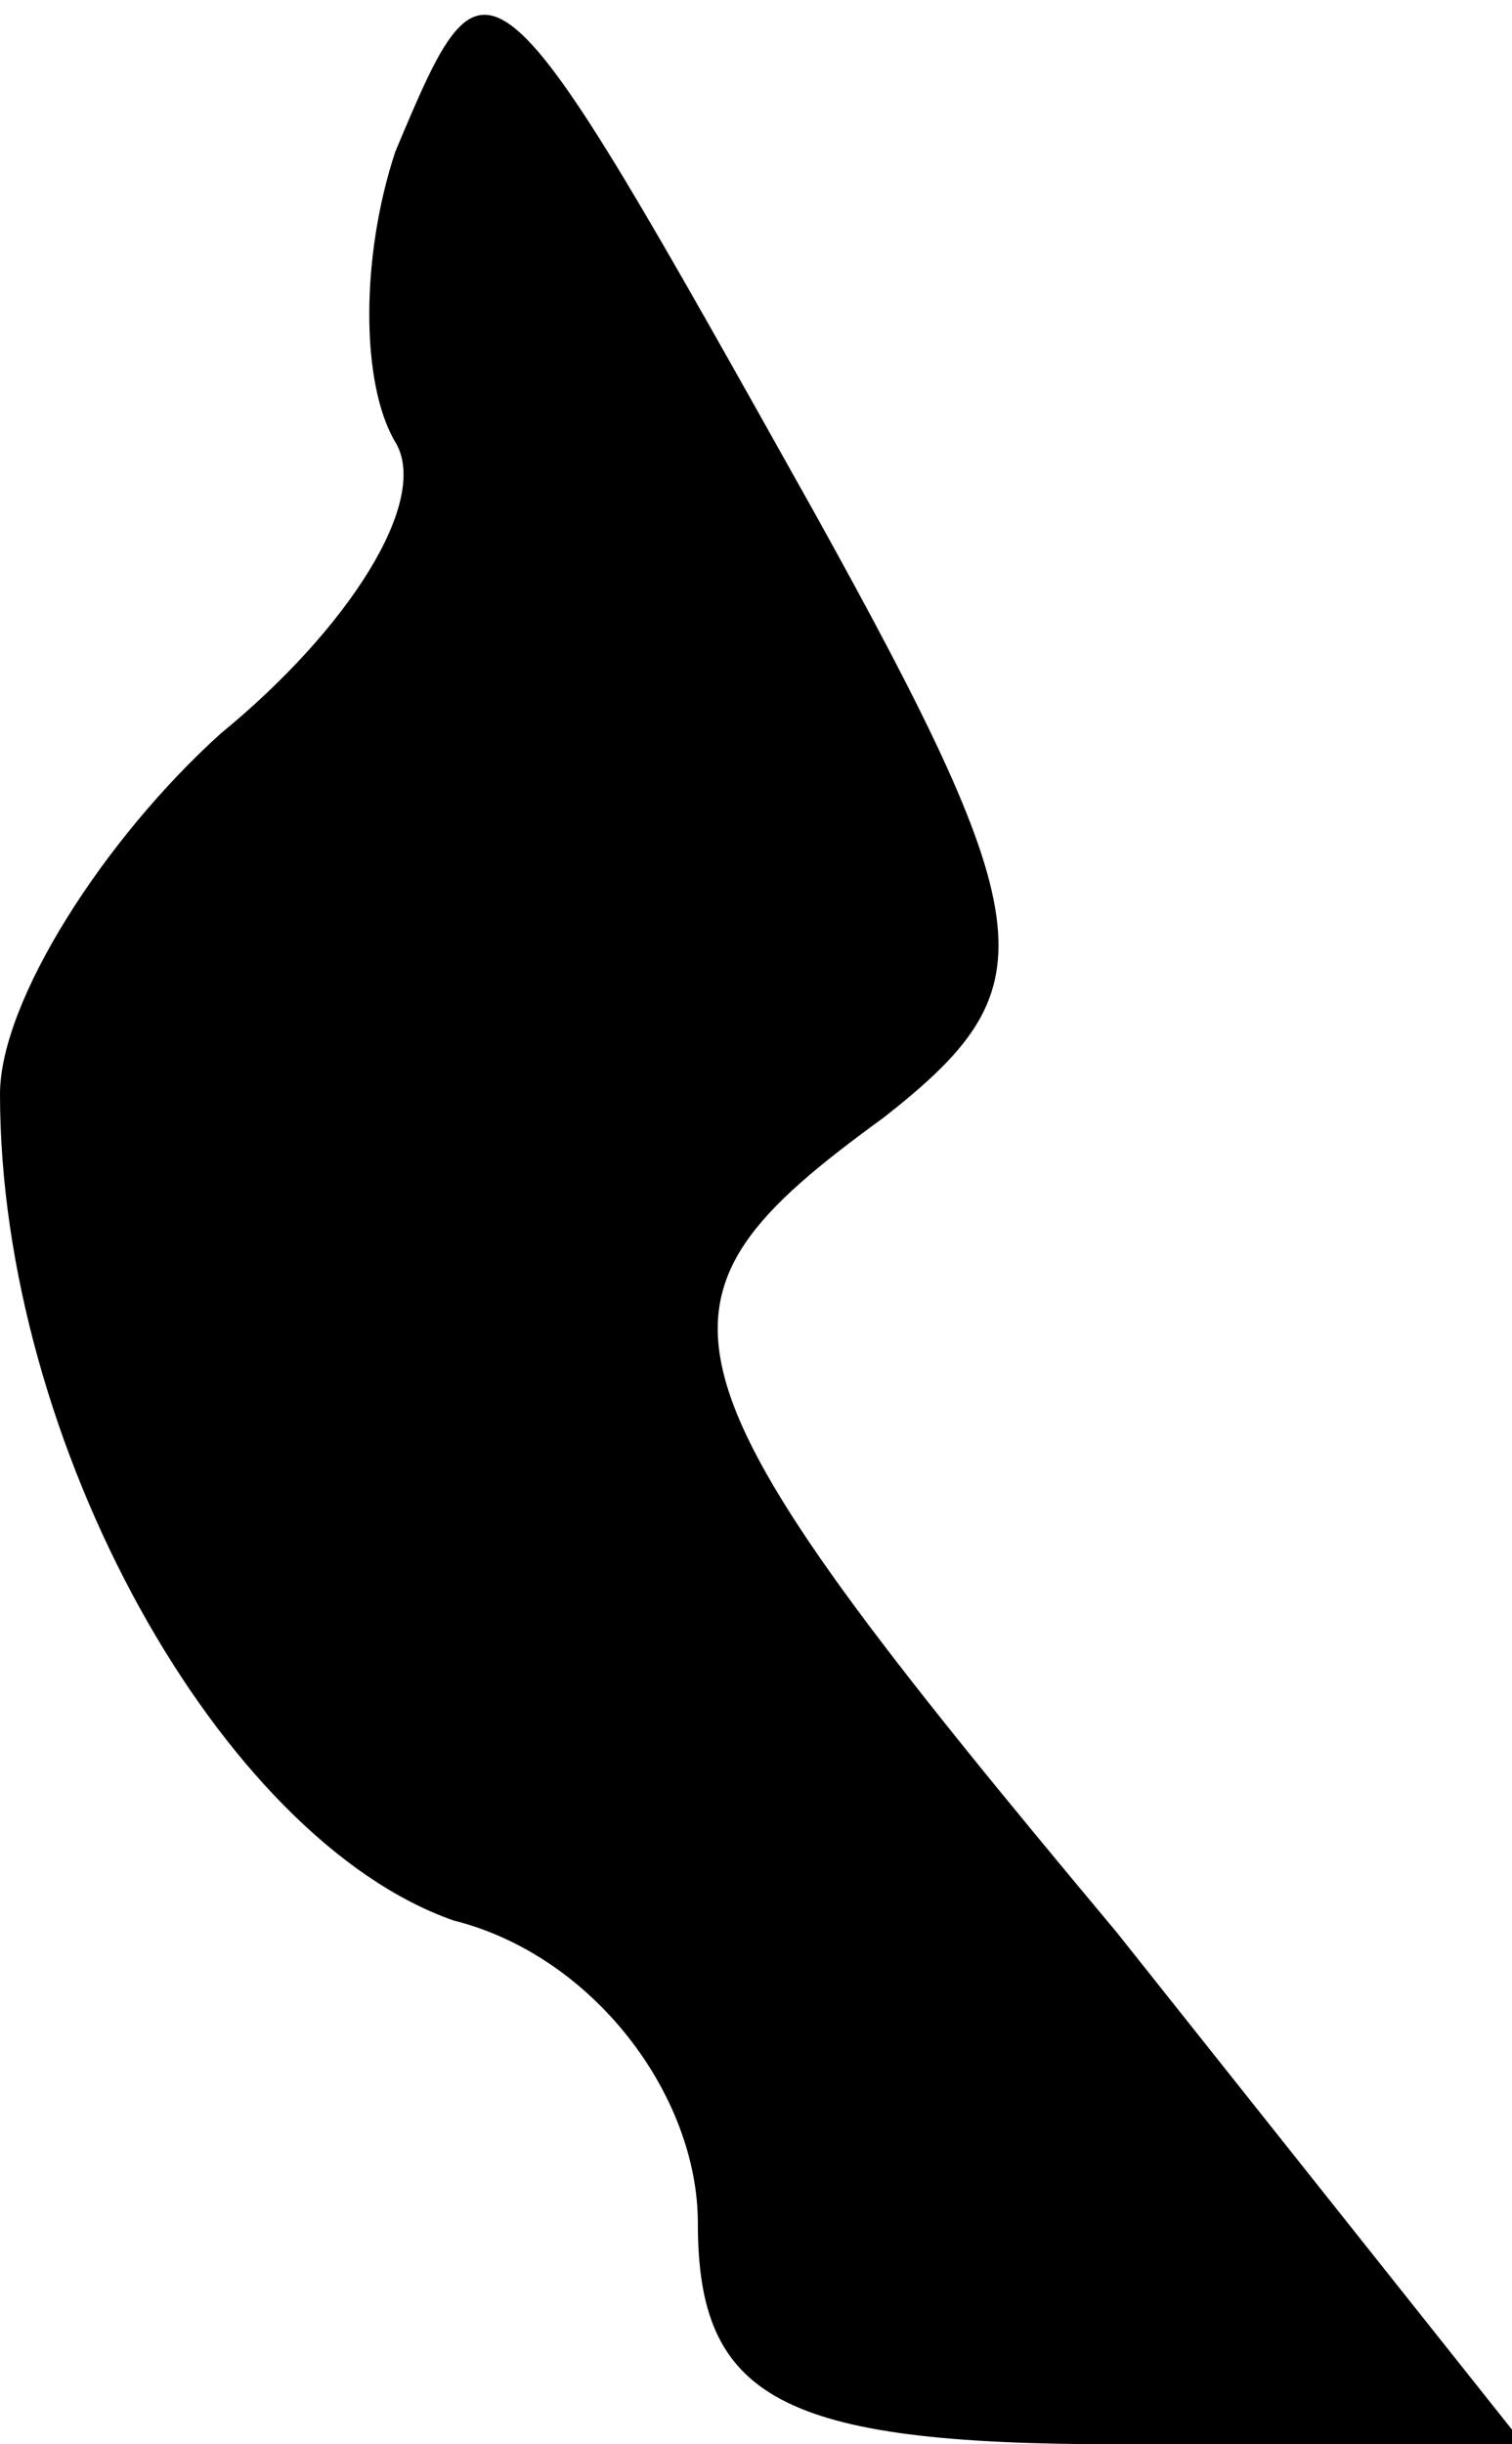 <?xml version="1.0" standalone="no"?>
<!DOCTYPE svg PUBLIC "-//W3C//DTD SVG 20010904//EN"
 "http://www.w3.org/TR/2001/REC-SVG-20010904/DTD/svg10.dtd">
<svg version="1.0" xmlns="http://www.w3.org/2000/svg"
 width="13pt" height="21pt" viewBox="0 0 13 21"
 preserveAspectRatio="xMidYMid meet">
<g transform="translate(0,21) scale(0.1,-0.1)"
fill="#000000" stroke="none">
<path fill="#000000" stroke="none" d="M34 197 c-3 -9 -3 -20 0 -25 3 -5 -4
-16 -15 -25 -10 -9 -19 -23 -19 -31 0 -30 19 -64 39 -71 12 -3 21 -15 21 -26
0 -15 7 -19 36 -19 l35 0 -35 44 c-41 49 -42 54 -20 70 14 11 14 16 -6 52 -28
50 -28 50 -36 31z"/>
</g>
</svg>
